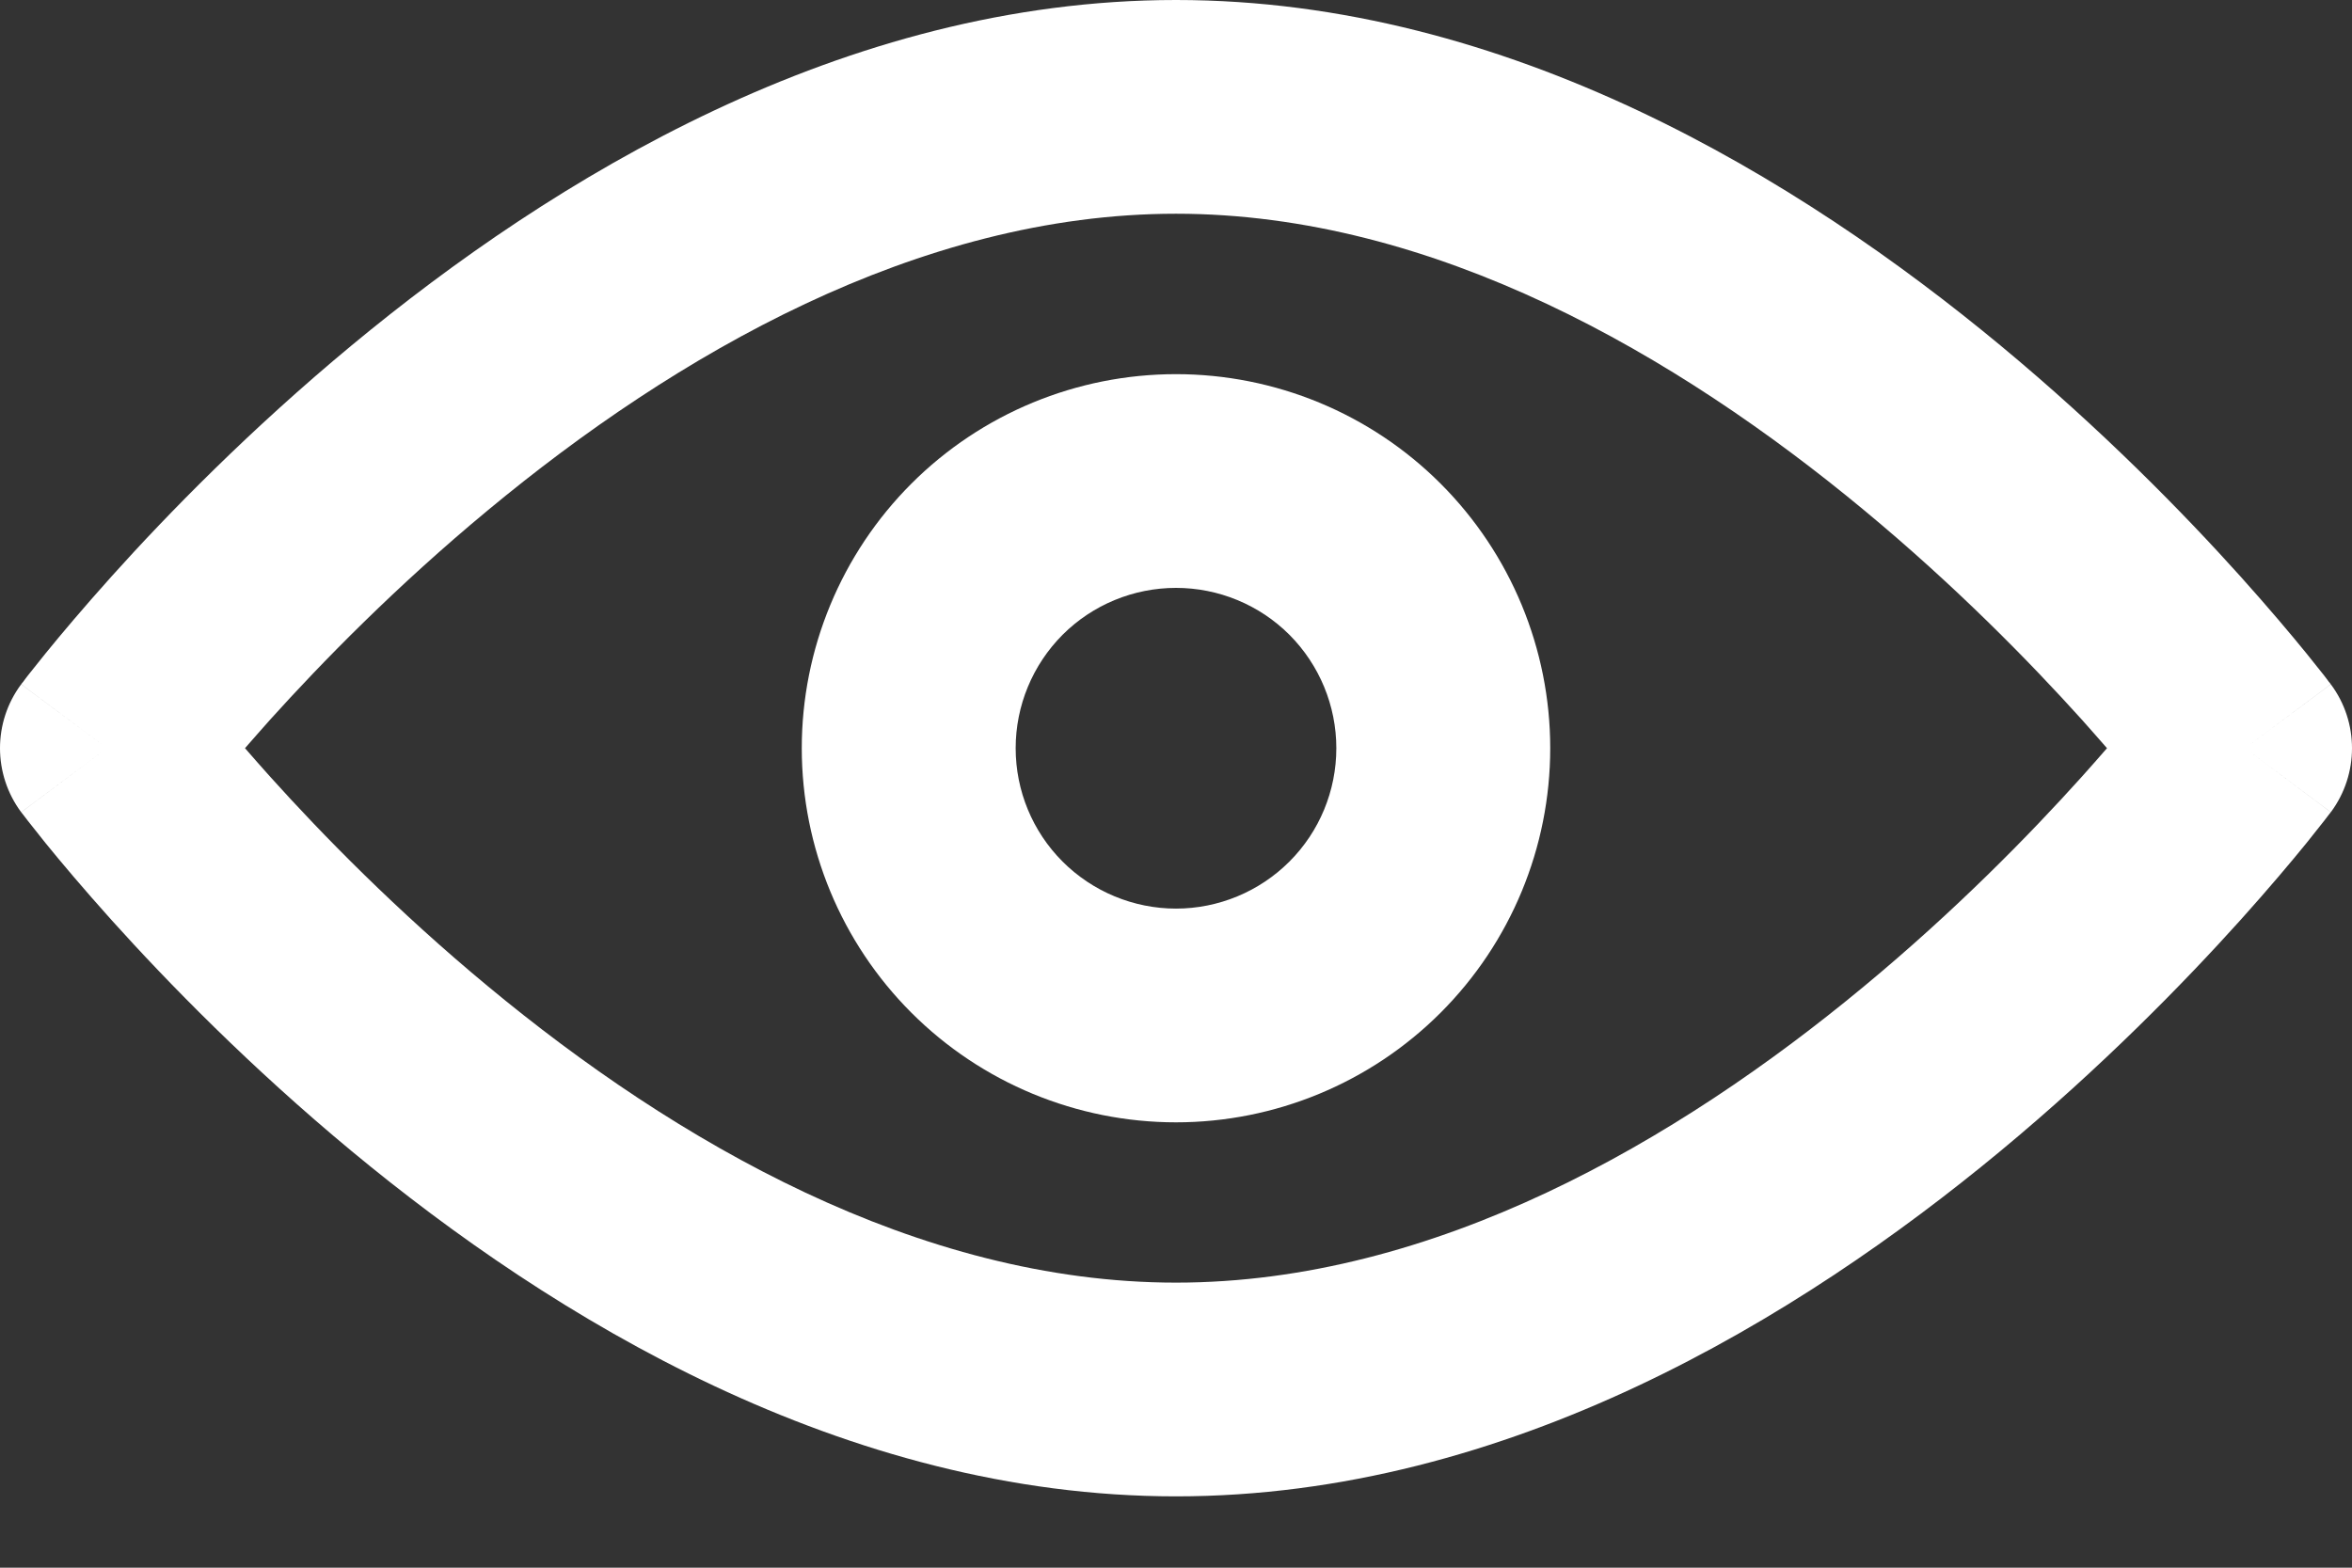 <svg width="18" height="12" viewBox="0 0 18 12" fill="none" xmlns="http://www.w3.org/2000/svg">
<rect x="0" y="0" width="18" height="12" fill="#333333" stroke="none"/>
<path fill-rule="evenodd" clip-rule="evenodd" d="M2.692 2.643C4.226 1.372 6.456 0 9 0C11.544 0 13.774 1.372 15.308 2.643C16.086 3.288 16.714 3.931 17.147 4.413C17.364 4.655 17.534 4.857 17.651 5.001C17.709 5.073 17.754 5.13 17.786 5.17C17.801 5.19 17.814 5.206 17.822 5.218L17.833 5.231L17.836 5.236L17.837 5.238C17.837 5.238 17.838 5.238 17.182 5.727C17.838 6.217 17.837 6.217 17.837 6.217L17.836 6.219L17.833 6.223L17.822 6.237C17.814 6.248 17.801 6.264 17.786 6.284C17.754 6.325 17.709 6.382 17.651 6.454C17.534 6.598 17.364 6.8 17.147 7.042C16.714 7.523 16.086 8.167 15.308 8.812C13.774 10.083 11.544 11.454 9 11.454C6.456 11.454 4.226 10.083 2.692 8.812C1.914 8.167 1.286 7.523 0.853 7.042C0.636 6.8 0.466 6.598 0.349 6.454C0.291 6.382 0.246 6.325 0.214 6.284C0.199 6.264 0.186 6.248 0.178 6.237L0.167 6.223L0.164 6.219L0.163 6.218L0.163 6.217C0.163 6.217 0.162 6.217 0.818 5.727C0.162 5.238 0.163 5.238 0.163 5.238L0.163 5.237L0.164 5.236L0.167 5.231L0.178 5.218C0.186 5.206 0.199 5.19 0.214 5.17C0.246 5.13 0.291 5.073 0.349 5.001C0.466 4.857 0.636 4.655 0.853 4.413C1.286 3.931 1.914 3.288 2.692 2.643ZM0.818 5.727L0.162 5.238C-0.054 5.528 -0.054 5.926 0.162 6.217L0.818 5.727ZM1.875 5.727C1.934 5.795 1.999 5.869 2.069 5.947C2.464 6.386 3.034 6.97 3.737 7.552C5.165 8.736 7.025 9.818 9 9.818C10.975 9.818 12.835 8.736 14.263 7.552C14.966 6.97 15.536 6.386 15.931 5.947C16.001 5.869 16.066 5.795 16.125 5.727C16.066 5.659 16.001 5.586 15.931 5.507C15.536 5.069 14.966 4.485 14.263 3.903C12.835 2.719 10.975 1.636 9 1.636C7.025 1.636 5.165 2.719 3.737 3.903C3.034 4.485 2.464 5.069 2.069 5.507C1.999 5.586 1.934 5.659 1.875 5.727ZM17.182 5.727L17.838 6.217C18.054 5.926 18.054 5.528 17.838 5.238L17.182 5.727Z" fill="white"/>
<path fill-rule="evenodd" clip-rule="evenodd" d="M6.975 3.702C7.512 3.165 8.241 2.864 9 2.864C9.759 2.864 10.488 3.165 11.025 3.702C11.562 4.239 11.864 4.968 11.864 5.727C11.864 6.487 11.562 7.215 11.025 7.752C10.488 8.289 9.759 8.591 9 8.591C8.241 8.591 7.512 8.289 6.975 7.752C6.438 7.215 6.136 6.487 6.136 5.727C6.136 4.968 6.438 4.239 6.975 3.702ZM9 4.5C8.675 4.5 8.362 4.629 8.132 4.859C7.902 5.09 7.773 5.402 7.773 5.727C7.773 6.053 7.902 6.365 8.132 6.595C8.362 6.825 8.675 6.955 9 6.955C9.325 6.955 9.638 6.825 9.868 6.595C10.098 6.365 10.227 6.053 10.227 5.727C10.227 5.402 10.098 5.09 9.868 4.859C9.638 4.629 9.325 4.5 9 4.5Z" fill="white"/>
</svg>

